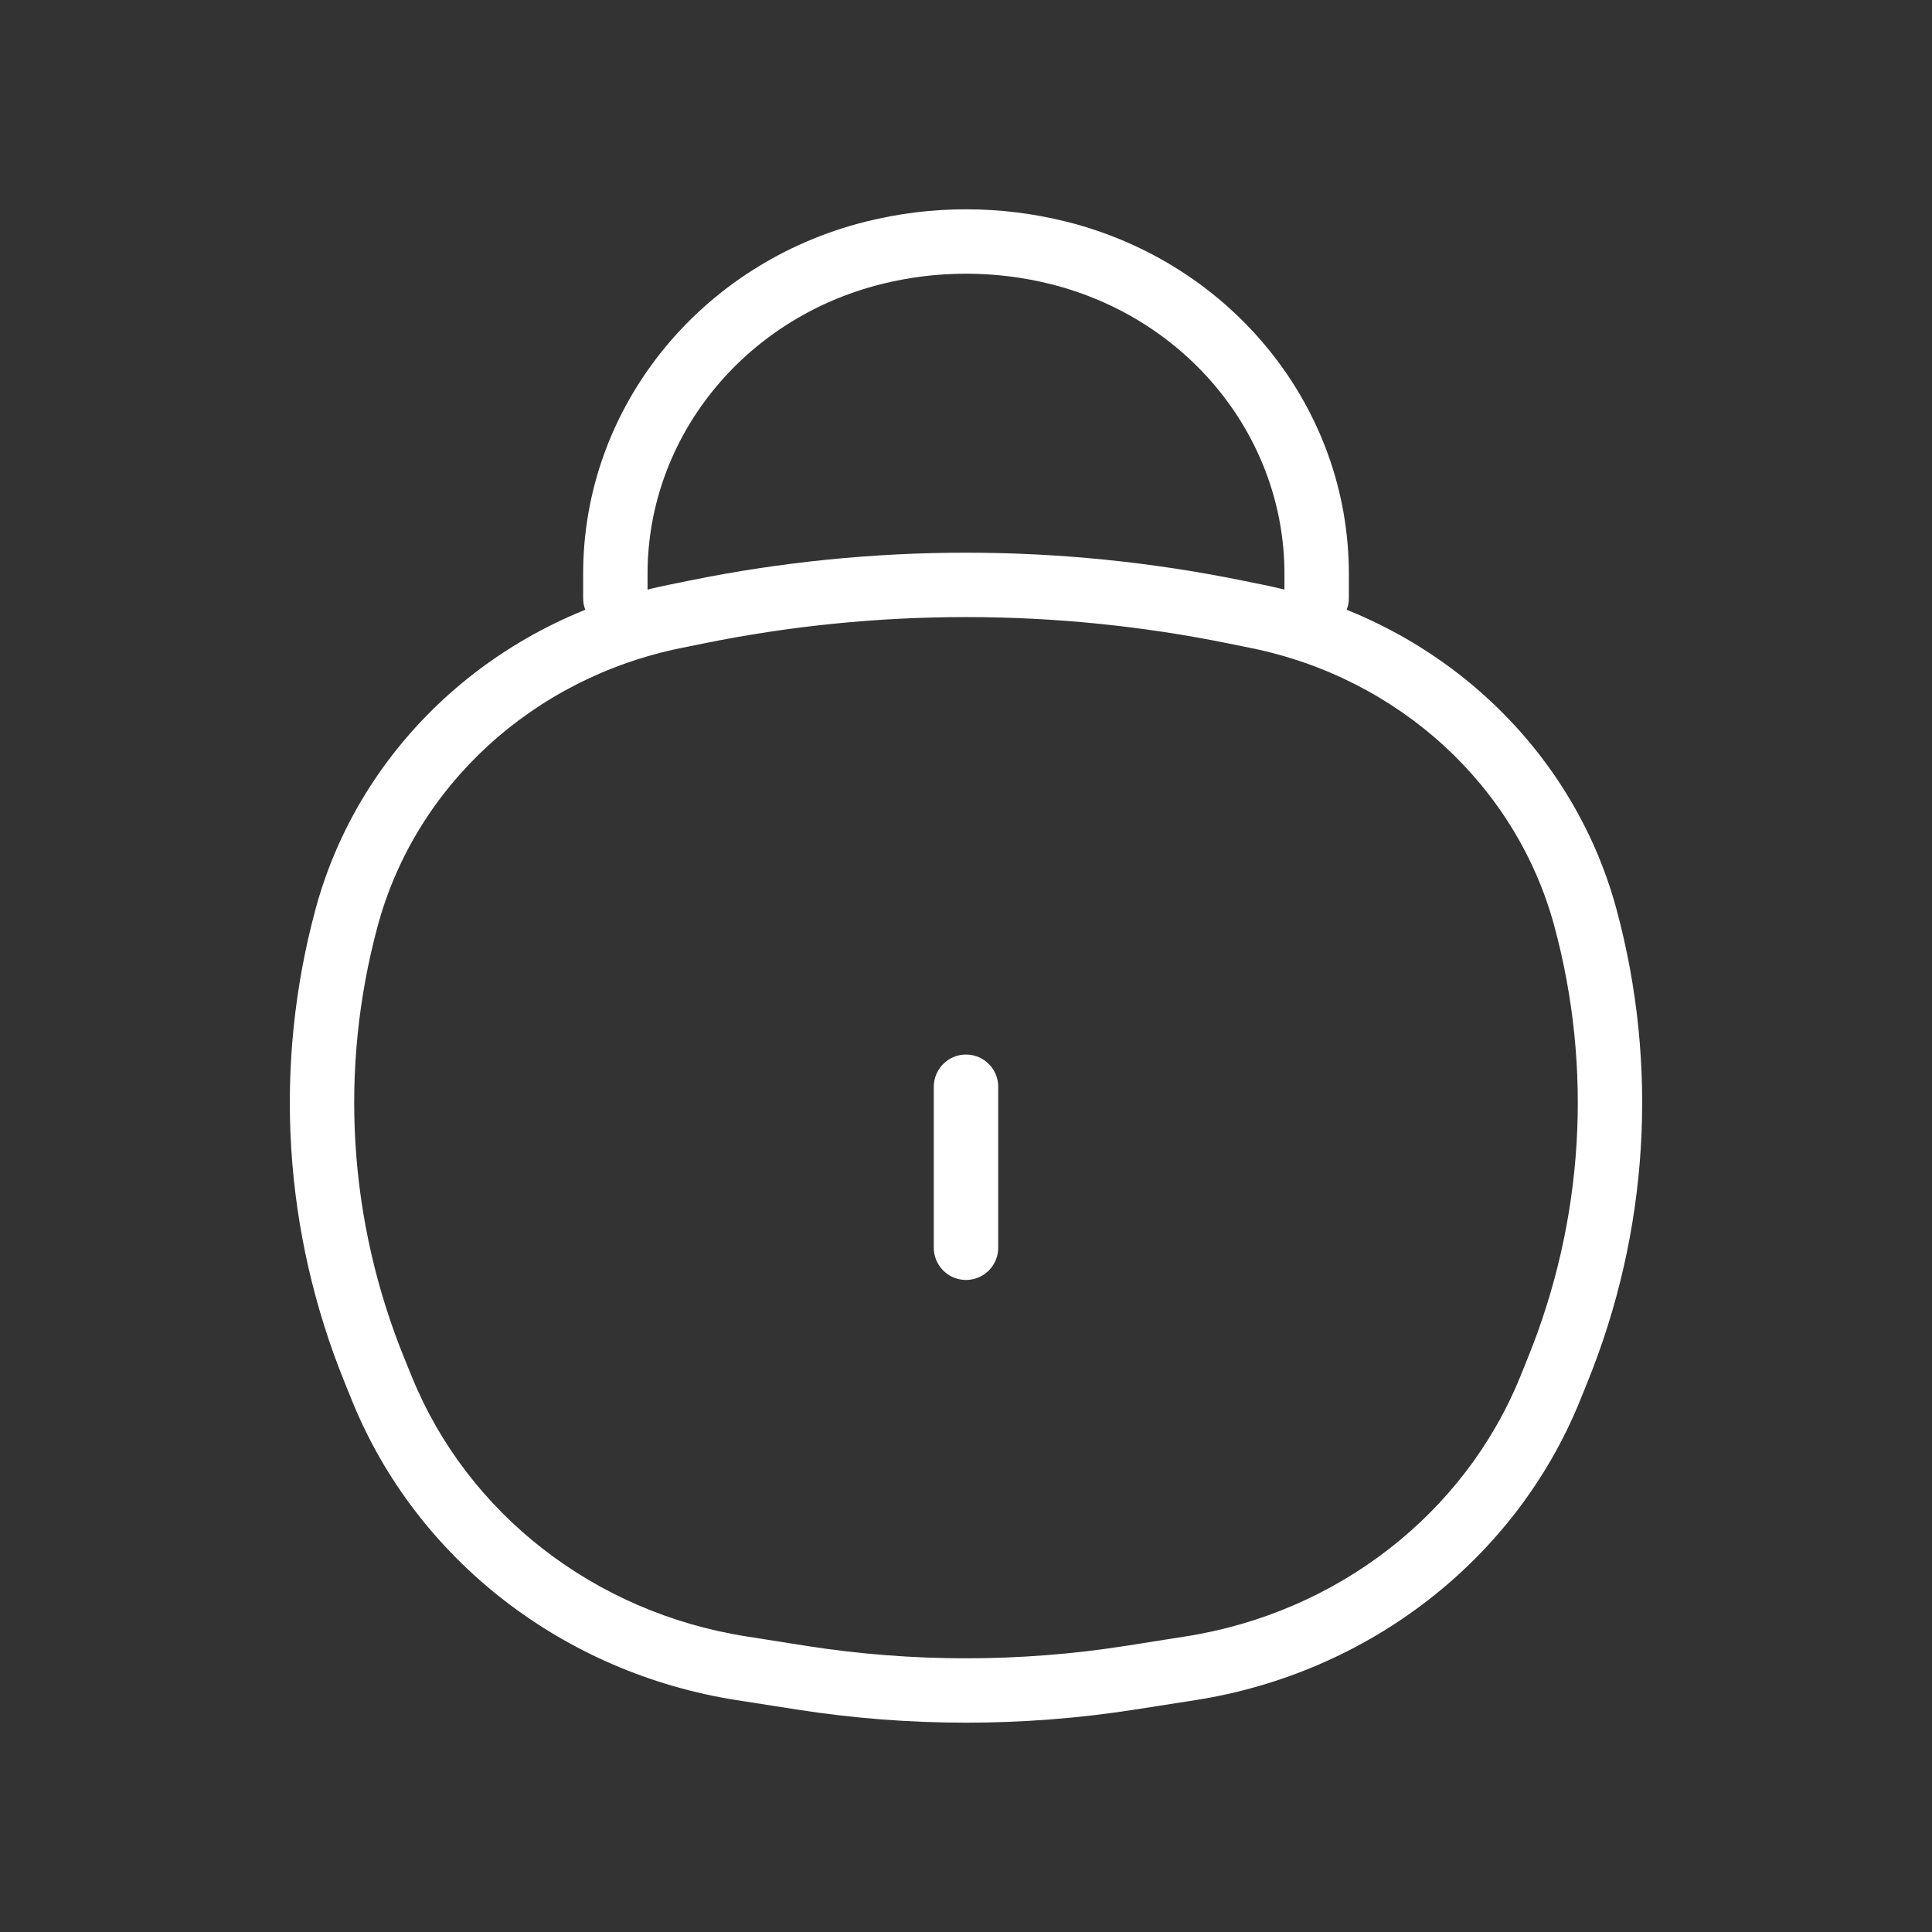 <svg width="24" height="24" viewBox="0 0 24 24" fill="none" xmlns="http://www.w3.org/2000/svg">
<rect x="0" y="0" width="24" height="24" fill="#333333" stroke="none"/>
<path d="M4.653 17.026L4.283 17.177H4.283L4.653 17.026ZM4.306 11.397L4.692 11.502L4.306 11.397ZM19.694 11.397L19.308 11.502L19.694 11.397ZM19.347 17.026L19.717 17.177L19.717 17.177L19.347 17.026ZM14.037 20.842L13.975 20.447L14.037 20.842ZM9.964 20.842L10.025 20.447L9.964 20.842ZM8.656 7.602L8.576 7.21L8.656 7.602ZM15.344 7.602L15.424 7.21H15.424L15.344 7.602ZM9.215 20.725L9.153 21.12L9.215 20.725ZM4.746 17.255L5.117 17.104H5.117L4.746 17.255ZM14.785 20.725L14.847 21.12L14.785 20.725ZM19.254 17.255L18.884 17.104L18.884 17.104L19.254 17.255ZM15.62 7.658L15.54 8.05H15.54L15.62 7.658ZM8.38 7.658L8.46 8.05L8.38 7.658ZM7.244 7.431C7.244 7.652 7.423 7.831 7.644 7.831C7.865 7.831 8.044 7.652 8.044 7.431H7.244ZM7.644 7.128H7.244H7.644ZM16.356 7.128H15.956H16.356ZM15.956 7.431C15.956 7.652 16.135 7.831 16.356 7.831C16.577 7.831 16.756 7.652 16.756 7.431H15.956ZM10.852 3.141L10.755 2.753L10.755 2.753L10.852 3.141ZM13.148 3.141L13.245 2.753L13.148 3.141ZM8.46 8.05L8.736 7.994L8.576 7.21L8.3 7.266L8.46 8.05ZM15.264 7.994L15.54 8.05L15.7 7.266L15.424 7.21L15.264 7.994ZM14.723 20.329L13.975 20.447L14.098 21.237L14.847 21.12L14.723 20.329ZM10.025 20.447L9.277 20.329L9.153 21.12L9.902 21.237L10.025 20.447ZM18.976 16.876L18.884 17.104L19.625 17.405L19.717 17.177L18.976 16.876ZM5.117 17.104L5.024 16.876L4.283 17.177L4.375 17.405L5.117 17.104ZM5.024 16.876C4.326 15.162 4.211 13.281 4.692 11.502L3.92 11.293C3.393 13.242 3.52 15.302 4.283 17.177L5.024 16.876ZM19.308 11.502C19.789 13.281 19.674 15.162 18.976 16.876L19.717 17.177C20.48 15.302 20.607 13.242 20.08 11.293L19.308 11.502ZM13.975 20.447C12.667 20.651 11.333 20.651 10.025 20.447L9.902 21.237C11.291 21.454 12.709 21.454 14.098 21.237L13.975 20.447ZM8.736 7.994C10.888 7.556 13.112 7.556 15.264 7.994L15.424 7.21C13.166 6.751 10.834 6.751 8.576 7.21L8.736 7.994ZM9.277 20.329C7.386 20.034 5.808 18.803 5.117 17.104L4.375 17.405C5.177 19.375 6.997 20.783 9.153 21.12L9.277 20.329ZM14.847 21.12C17.003 20.783 18.823 19.375 19.625 17.405L18.884 17.104C18.192 18.803 16.614 20.034 14.723 20.329L14.847 21.12ZM15.54 8.05C17.385 8.425 18.838 9.767 19.308 11.502L20.08 11.293C19.528 9.253 17.827 7.699 15.7 7.266L15.54 8.05ZM8.3 7.266C6.173 7.699 4.472 9.253 3.92 11.293L4.692 11.502C5.161 9.767 6.615 8.425 8.46 8.05L8.3 7.266ZM8.044 7.431V7.128H7.244V7.431H8.044ZM15.956 7.128V7.431H16.756V7.128H15.956ZM10.949 3.529C11.638 3.357 12.362 3.357 13.051 3.529L13.245 2.753C12.429 2.549 11.571 2.549 10.755 2.753L10.949 3.529ZM16.756 7.128C16.756 5.059 15.303 3.268 13.245 2.753L13.051 3.529C14.772 3.96 15.956 5.446 15.956 7.128H16.756ZM8.044 7.128C8.044 5.446 9.228 3.96 10.949 3.529L10.755 2.753C8.697 3.268 7.244 5.059 7.244 7.128H8.044Z" fill="white"/>
<path d="M12 13.5L12 15.5" stroke="white" stroke-width="0.8" stroke-linecap="round"/>
</svg>
